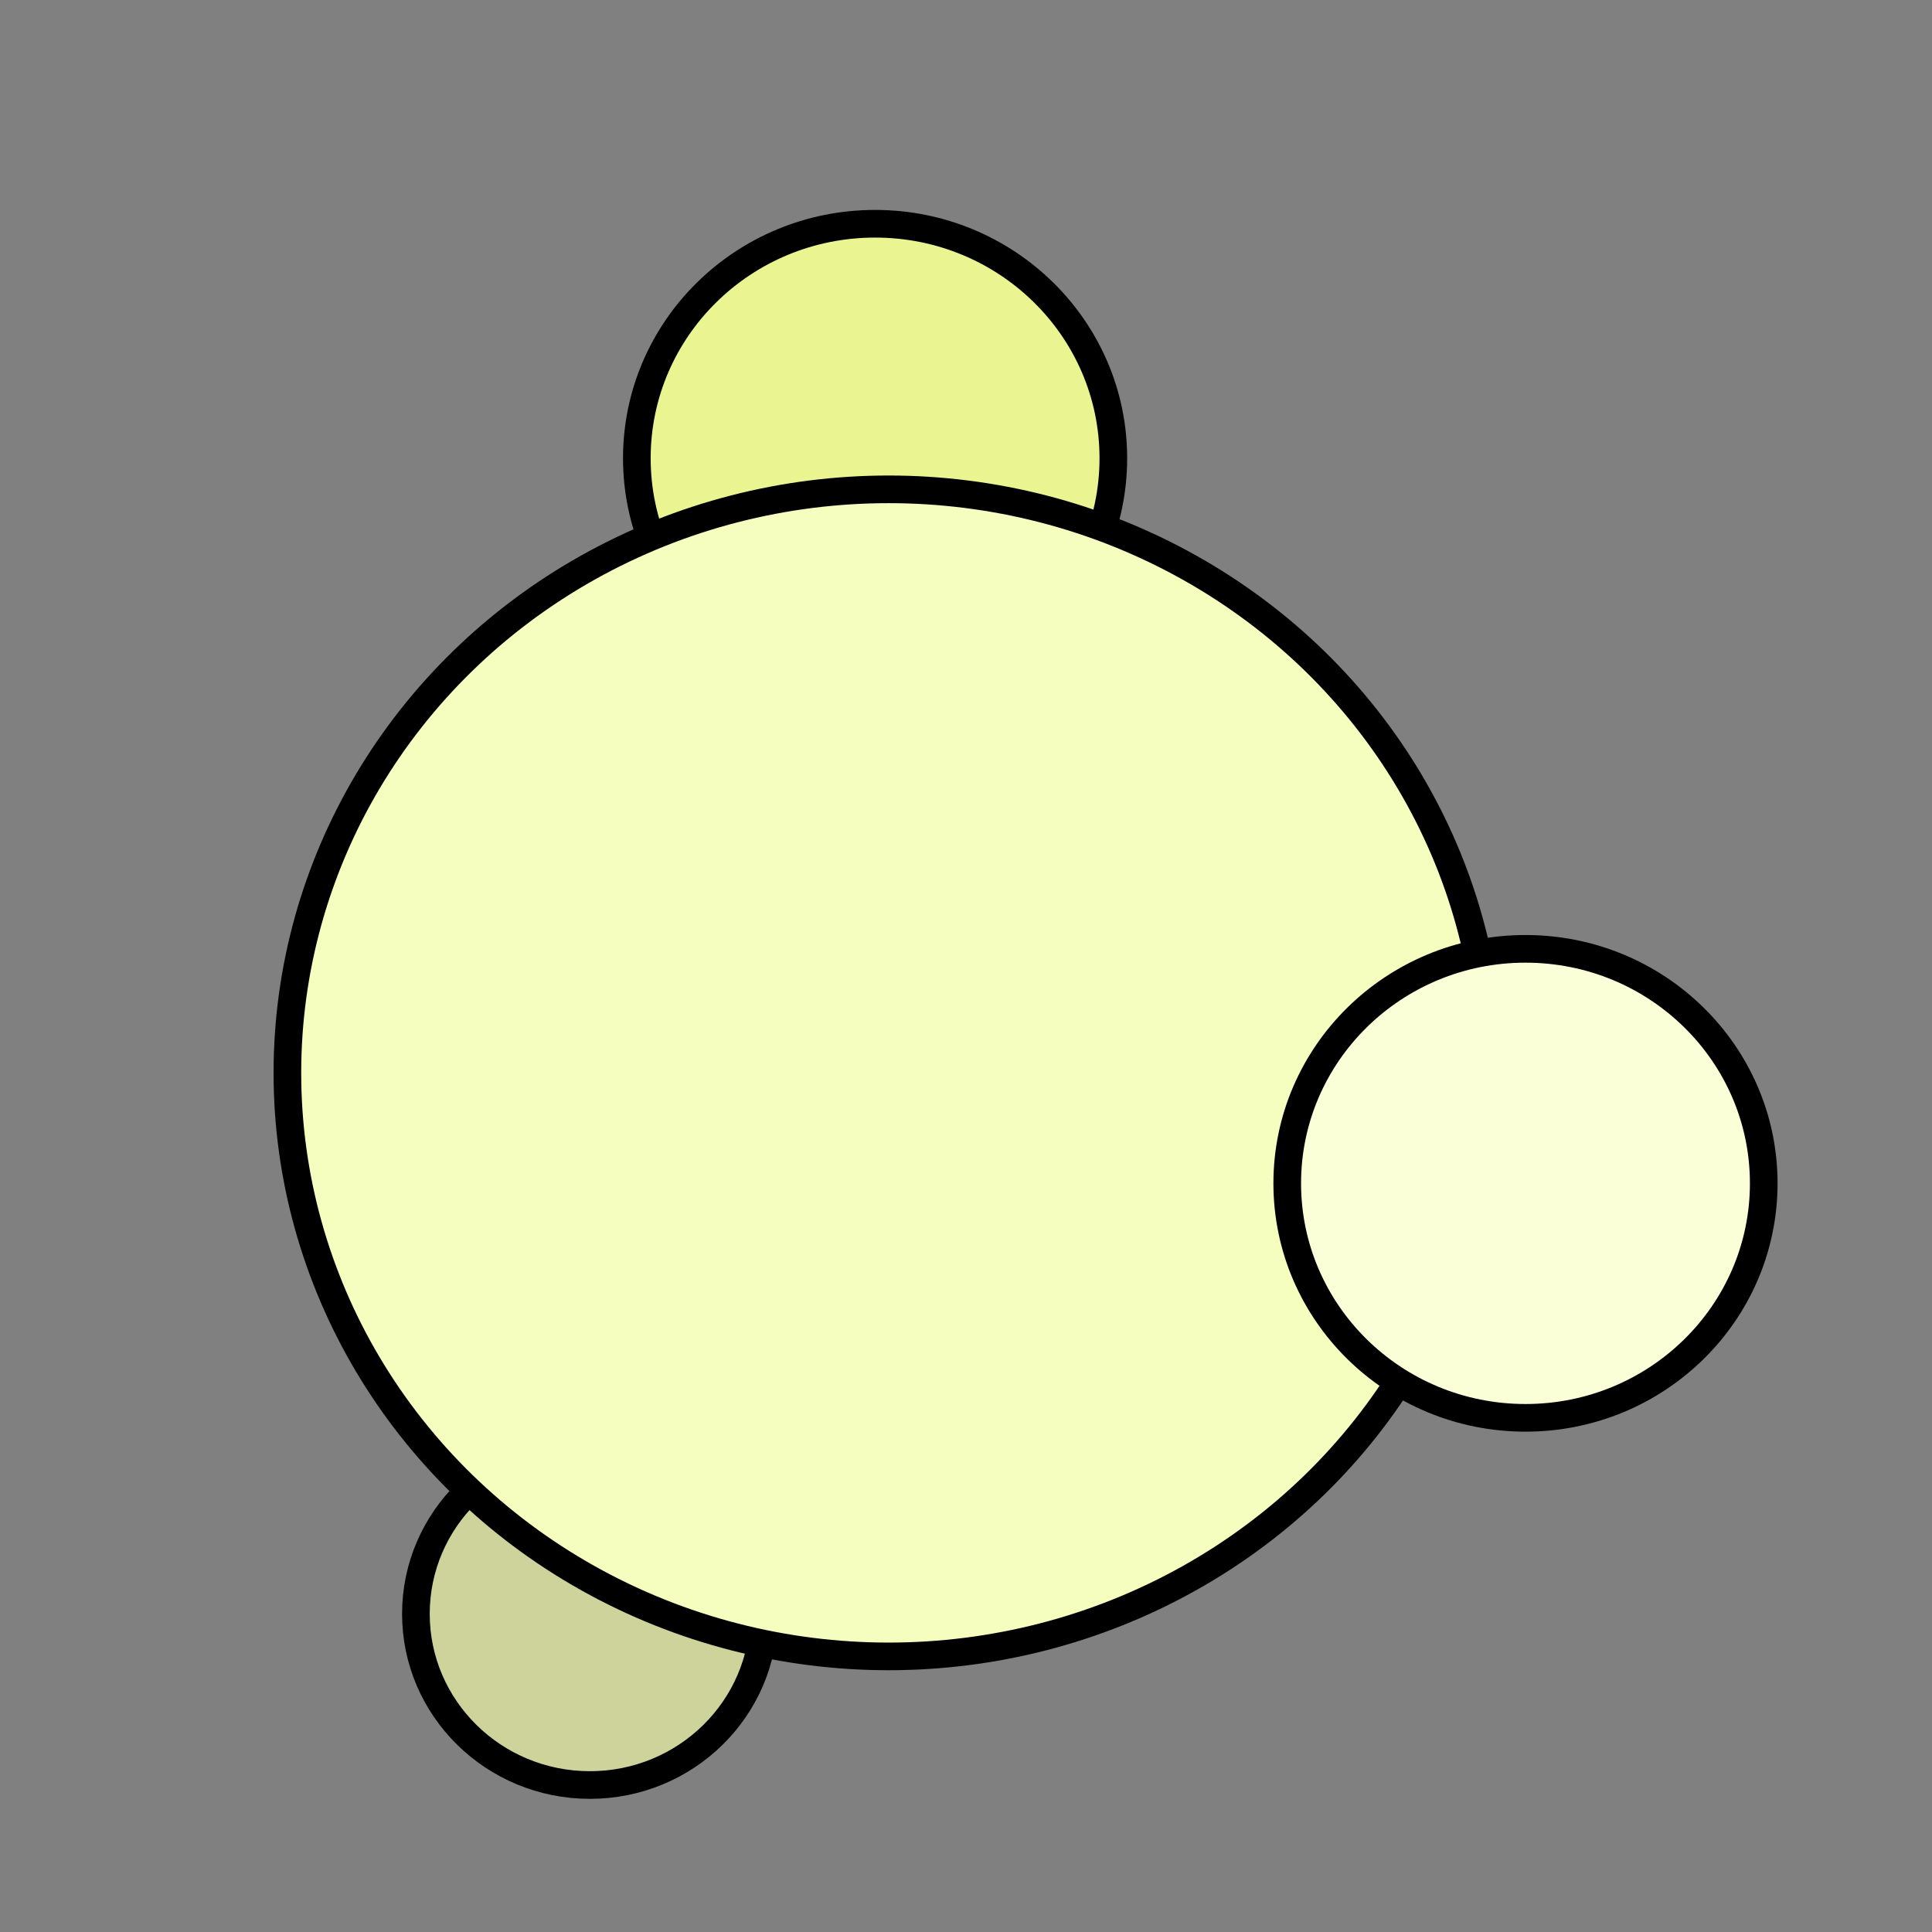 <?xml version="1.0" encoding="UTF-8" standalone="no"?>
<!-- Created with Inkscape (http://www.inkscape.org/) -->

<svg
   width="70"
   height="70"
   viewBox="0 0 18.521 18.521"
   version="1.1"
   id="svg1"
   inkscape:version="1.3.2 (091e20e, 2023-11-25, custom)"
   sodipodi:docname="MOEDAenergia.svg"
   xmlns:inkscape="http://www.inkscape.org/namespaces/inkscape"
   xmlns:sodipodi="http://sodipodi.sourceforge.net/DTD/sodipodi-0.dtd"
   xmlns="http://www.w3.org/2000/svg"
   xmlns:svg="http://www.w3.org/2000/svg">
  <rect x="0" y="0" width="18.521" height="18.521" fill="#808080" stroke="none"/>
  <sodipodi:namedview
     id="namedview1"
     pagecolor="#ffffff"
     bordercolor="#000000"
     borderopacity="0.25"
     inkscape:showpageshadow="2"
     inkscape:pageopacity="0.0"
     inkscape:pagecheckerboard="0"
     inkscape:deskcolor="#d1d1d1"
     inkscape:document-units="px"
     inkscape:zoom="3.6491199"
     inkscape:cx="57.000045"
     inkscape:cy="55.766871"
     inkscape:window-width="1920"
     inkscape:window-height="1017"
     inkscape:window-x="1072"
     inkscape:window-y="239"
     inkscape:window-maximized="1"
     inkscape:current-layer="layer1" />
  <defs
     id="defs1" />
  <g
     inkscape:label="Camada 1"
     inkscape:groupmode="layer"
     id="layer1">
    <ellipse
       style="fill:#cdd39b;fill-opacity:1;stroke:#000000;stroke-width:0.265;stroke-linecap:round;stroke-linejoin:round;stroke-dasharray:none"
       id="path2"
       cx="5.655"
       cy="15.471"
       rx="1.668"
       ry="1.641"
       inkscape:export-filename="CUTout\MOEDA\moeCOMPLETA.svg"
       inkscape:export-xdpi="96"
       inkscape:export-ydpi="96" />
    <ellipse
       style="fill:#eaf491;fill-opacity:1;stroke:#000000;stroke-width:0.265;stroke-linecap:round;stroke-linejoin:round;stroke-dasharray:none"
       id="ellipse6"
       cx="8.389"
       cy="4.393"
       rx="2.284"
       ry="2.248" />
    <ellipse
       style="fill:#f6febf;fill-opacity:1;stroke:#000000;stroke-width:0.265;stroke-linecap:round;stroke-linejoin:round;stroke-dasharray:none"
       id="path1"
       cx="8.519"
       cy="10.285"
       rx="5.764"
       ry="5.594" />
    <ellipse
       style="fill:#fbffd8;fill-opacity:1;stroke:#000000;stroke-width:0.265;stroke-linecap:round;stroke-linejoin:round;stroke-dasharray:none"
       id="ellipse2"
       cx="14.624"
       cy="11.344"
       rx="2.284"
       ry="2.248" />
  </g>
</svg>
